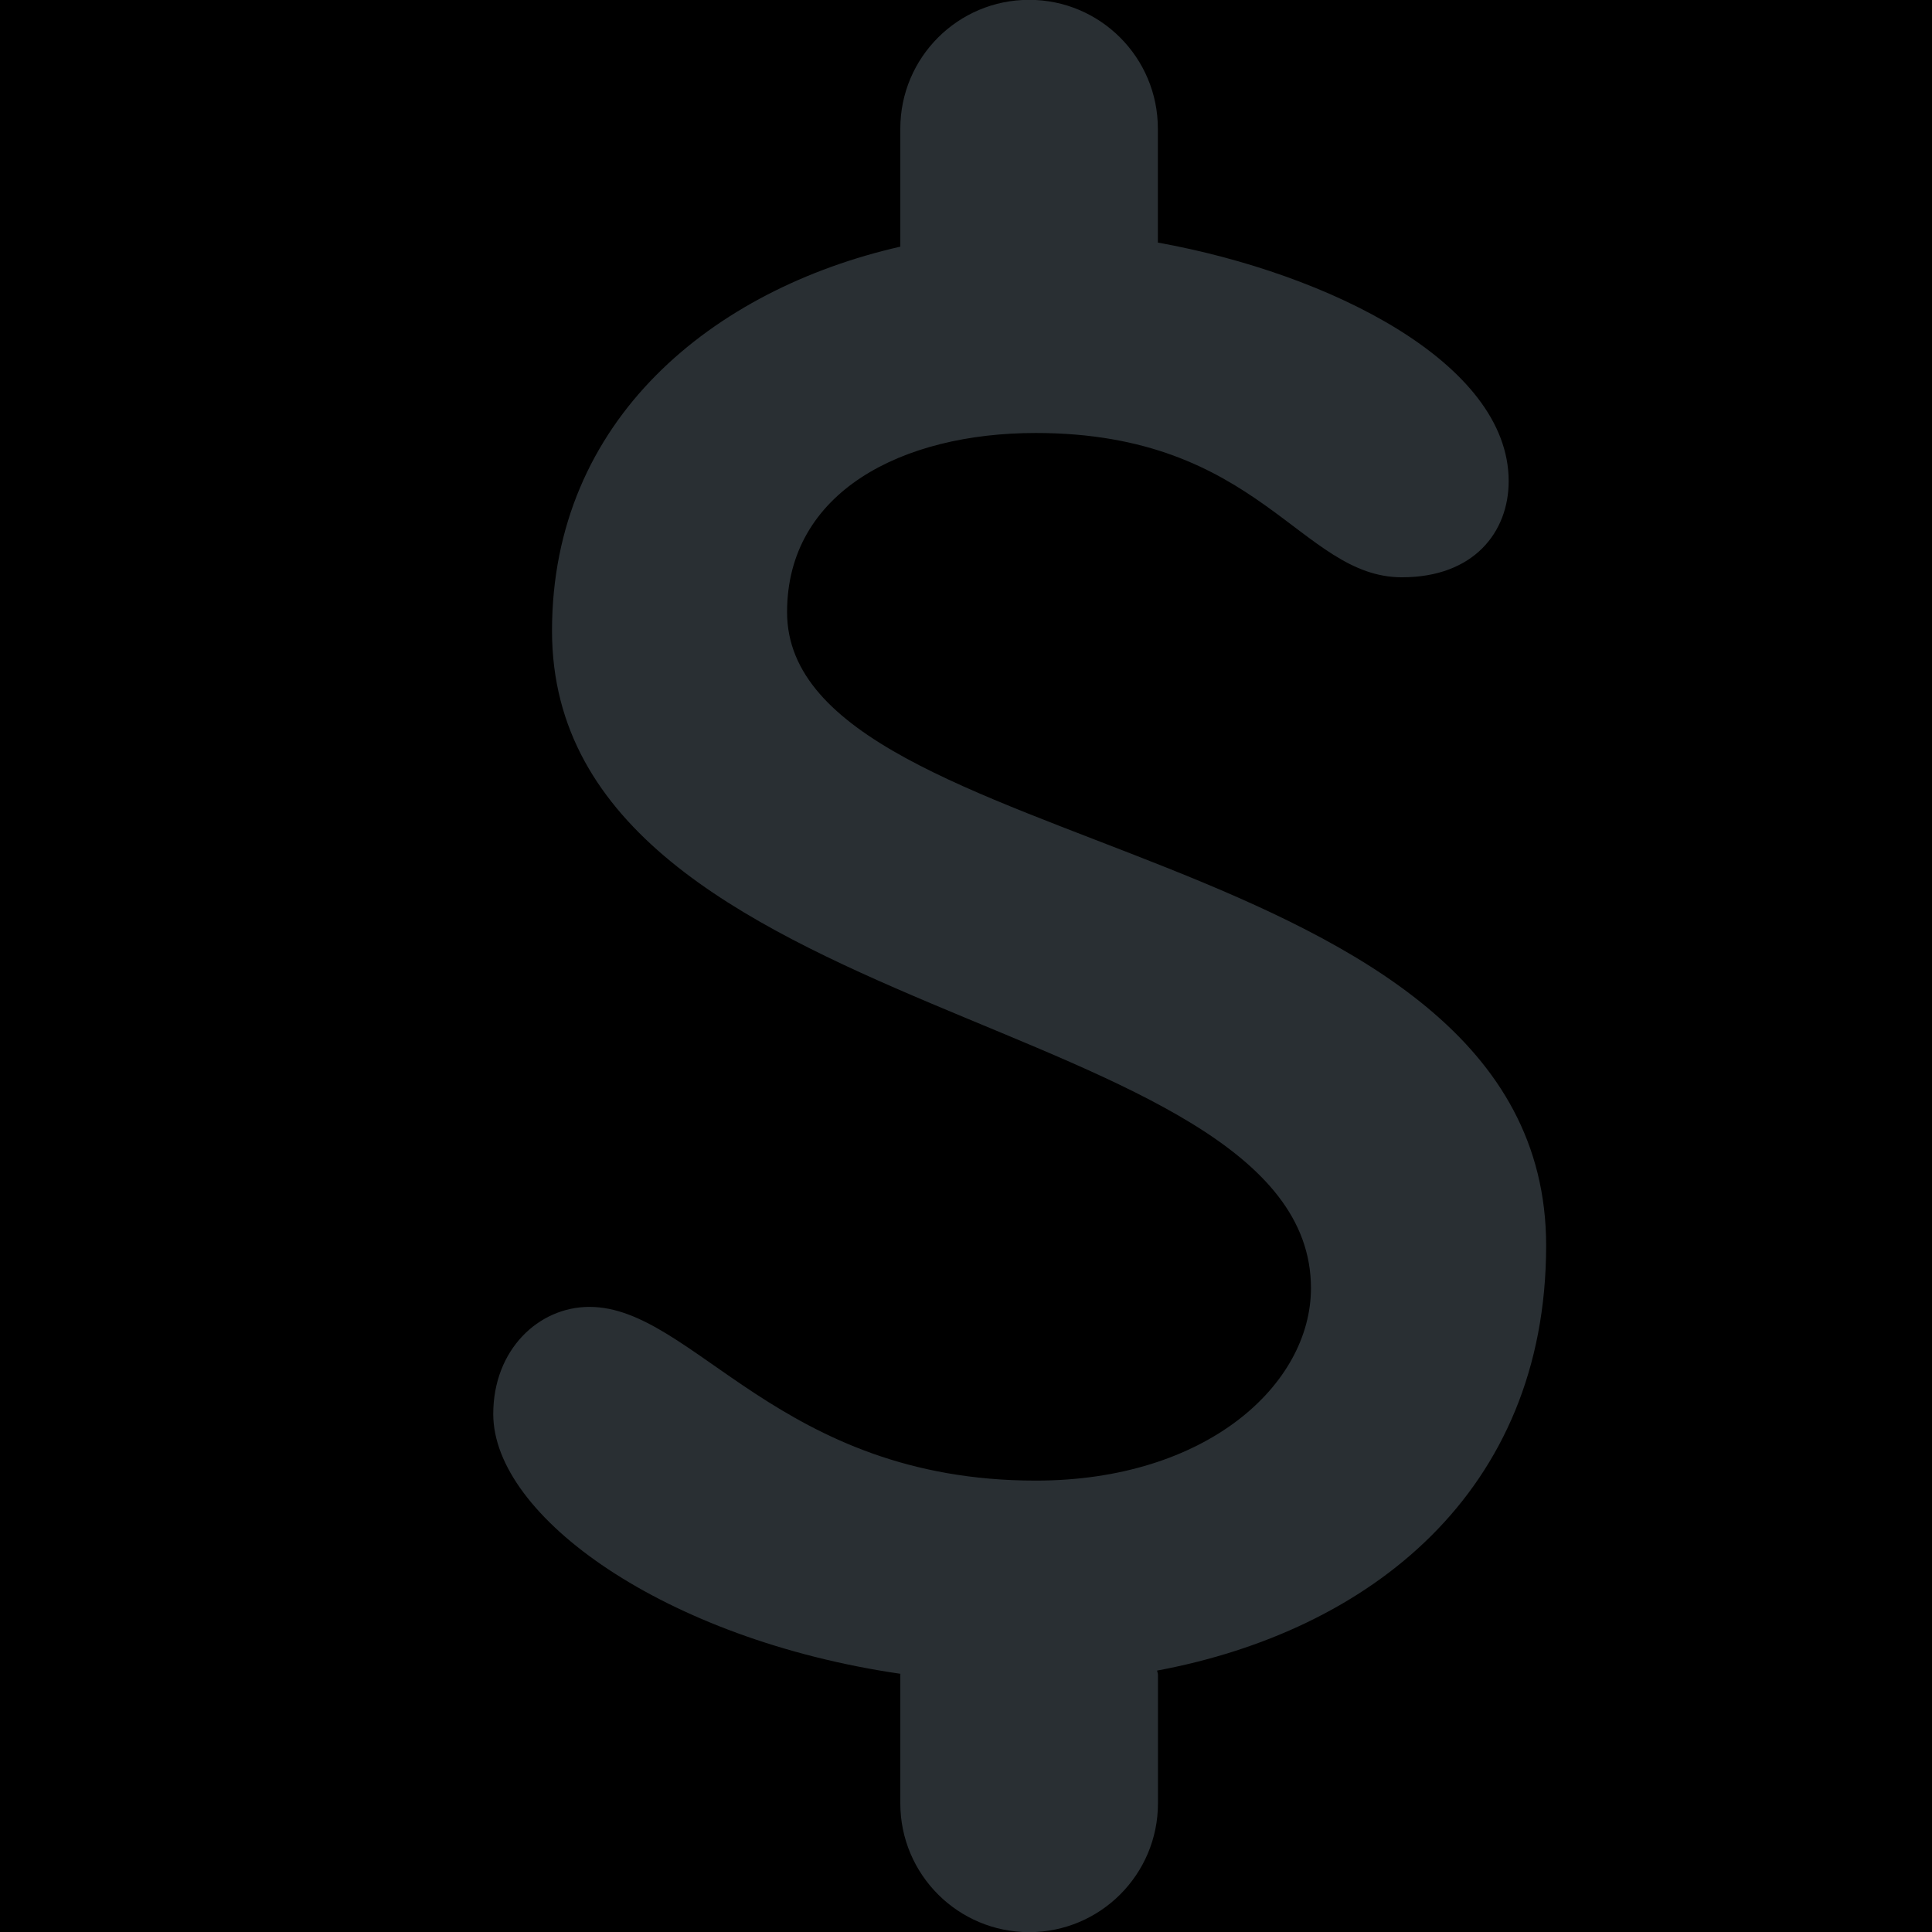 <?xml version="1.0" encoding="UTF-8" standalone="no"?><svg xmlns:dc="http://purl.org/dc/elements/1.1/" xmlns:cc="http://creativecommons.org/ns#" xmlns:rdf="http://www.w3.org/1999/02/22-rdf-syntax-ns#" xmlns:svg="http://www.w3.org/2000/svg" xmlns="http://www.w3.org/2000/svg" viewBox="0 0 45 45" style="enable-background:new 0 0 45 45;" xml:space="preserve" version="1.1" id="svg2"><rect width="100%" height="100%" fill="black"/><defs id="defs6"><clipPath id="clipPath16" clipPathUnits="userSpaceOnUse"><path id="path18" d="M 0,36 36,36 36,0 0,0 0,36 Z"/></clipPath></defs><g transform="matrix(1.25,0,0,-1.25,0,45)" id="g10"><g id="g12"><g clip-path="url(#clipPath16)" id="g14"><g transform="translate(28.81,12.791)" id="g20"><path id="path22" style="fill:#292f33;fill-opacity:1;fill-rule:nonzero;stroke:none" d="m 0,0 c 0,7.672 -14.144,7.171 -14.144,11.803 0,2.242 2.145,3.338 4.633,3.338 4.184,0 4.929,-2.689 6.824,-2.689 1.342,0 1.989,0.845 1.989,1.792 0,2.201 -3.337,3.867 -6.537,4.445 l 0,2.123 c 0,1.325 -1.073,2.4 -2.399,2.4 -1.326,0 -2.4,-1.075 -2.4,-2.4 l 0,-2.199 c -3.489,-0.795 -6.49,-3.215 -6.49,-7.159 0,-7.369 14.142,-7.071 14.142,-12.248 0,-1.793 -1.941,-3.586 -5.129,-3.586 -4.781,0 -6.374,3.237 -8.316,3.237 -0.946,0 -1.792,-0.796 -1.792,-1.997 0,-1.906 3.195,-4.2 7.588,-4.84 0,-0.004 -0.003,-0.01 -0.003,-0.015 l 0,-2.398 c 0,-1.326 1.075,-2.401 2.401,-2.401 1.325,0 2.4,1.075 2.4,2.401 l 0,2.398 c 0,0.028 -0.014,0.05 -0.016,0.075 C -3.297,-7.182 0,-4.605 0,0"/></g></g></g></g></svg>
